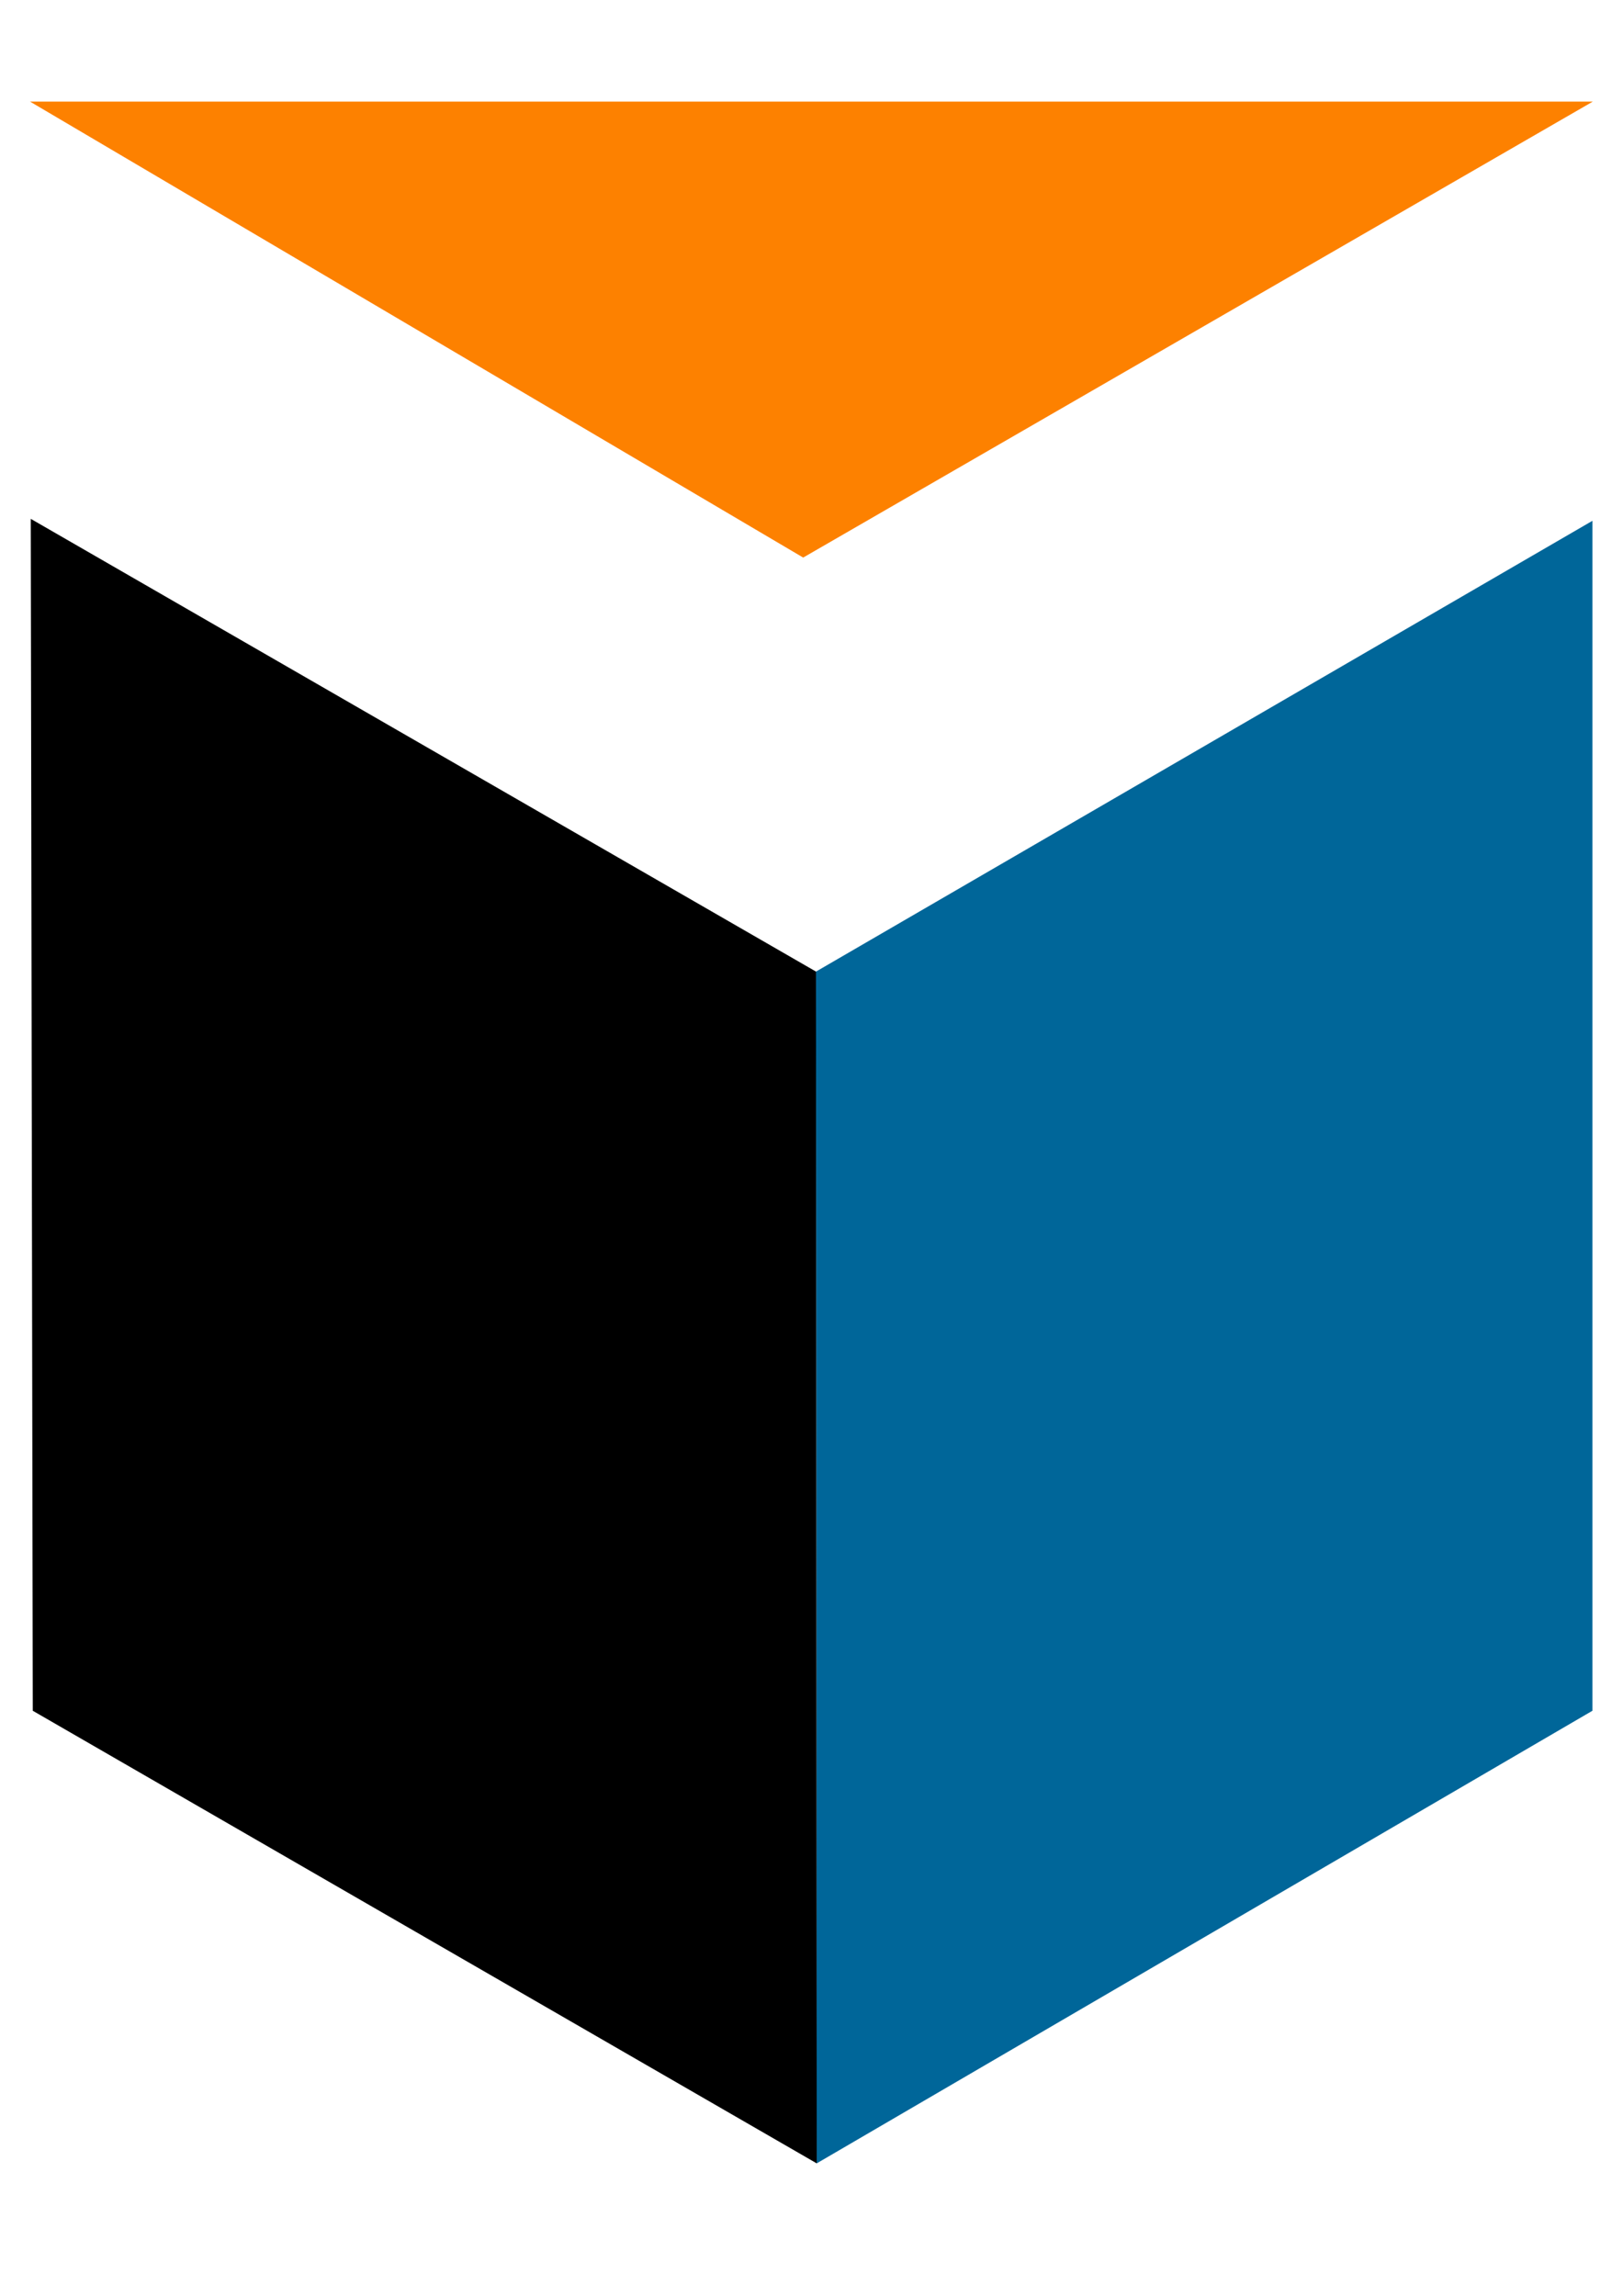 <?xml version="1.0" encoding="UTF-8" standalone="no"?>
<!-- Created with Inkscape (http://www.inkscape.org/) -->

<svg
   xmlns:dc="http://purl.org/dc/elements/1.1/"
   xmlns:cc="http://creativecommons.org/ns#"
   xmlns:rdf="http://www.w3.org/1999/02/22-rdf-syntax-ns#"
   xmlns:svg="http://www.w3.org/2000/svg"
   xmlns="http://www.w3.org/2000/svg"
   xmlns:sodipodi="http://sodipodi.sourceforge.net/DTD/sodipodi-0.dtd"
   xmlns:inkscape="http://www.inkscape.org/namespaces/inkscape"
   width="744.094"
   height="1052.362"
   id="svg2"
   inkscape:label="Pozadí"
   version="1.1"
   inkscape:version="0.48.0 r9654"
   sodipodi:docname="text-1-black.svg"
   inkscape:export-filename="C:\Users\Martin\Desktop\prism.png"
   inkscape:export-xdpi="60.448593"
   inkscape:export-ydpi="60.448593">
  <defs
     id="defs3" />
  <sodipodi:namedview
     id="base"
     pagecolor="#ffffff"
     bordercolor="#666666"
     borderopacity="1.0"
     inkscape:pageopacity="0.0"
     inkscape:pageshadow="2"
     inkscape:zoom="0.70710678"
     inkscape:cx="512.72432"
     inkscape:cy="570.62692"
     inkscape:document-units="px"
     inkscape:current-layer="layer1"
     showgrid="false"
     inkscape:window-width="1680"
     inkscape:window-height="988"
     inkscape:window-x="-8"
     inkscape:window-y="-8"
     inkscape:window-maximized="1" />
  <g
     inkscape:label="Vrstva 1"
     inkscape:groupmode="layer"
     id="layer1">
    <path
       style="fill:#fd8100;fill-opacity:1;stroke:none"
       d="m 13.757,46.564 716.507,0 -362.029,209.017 z"
       id="path2995"
       inkscape:connector-curvature="0"
       sodipodi:nodetypes="cccc" />
    <path
       style="fill:#006699;fill-opacity:1;stroke:none"
       d="M 730.068,238.734 374.111,445.357 374.44,991.651 730.069,784.185 z"
       id="path3765"
       inkscape:connector-curvature="0"
       sodipodi:nodetypes="ccccc" />
    <path
       style="fill:#000000;fill-opacity:1;stroke:none"
       d="M 14.104,237.83 374.111,445.361 374.451,991.655 15.03,784.185 z"
       id="path3765-7"
       inkscape:connector-curvature="0"
       sodipodi:nodetypes="ccccc" />
  </g>
</svg>
